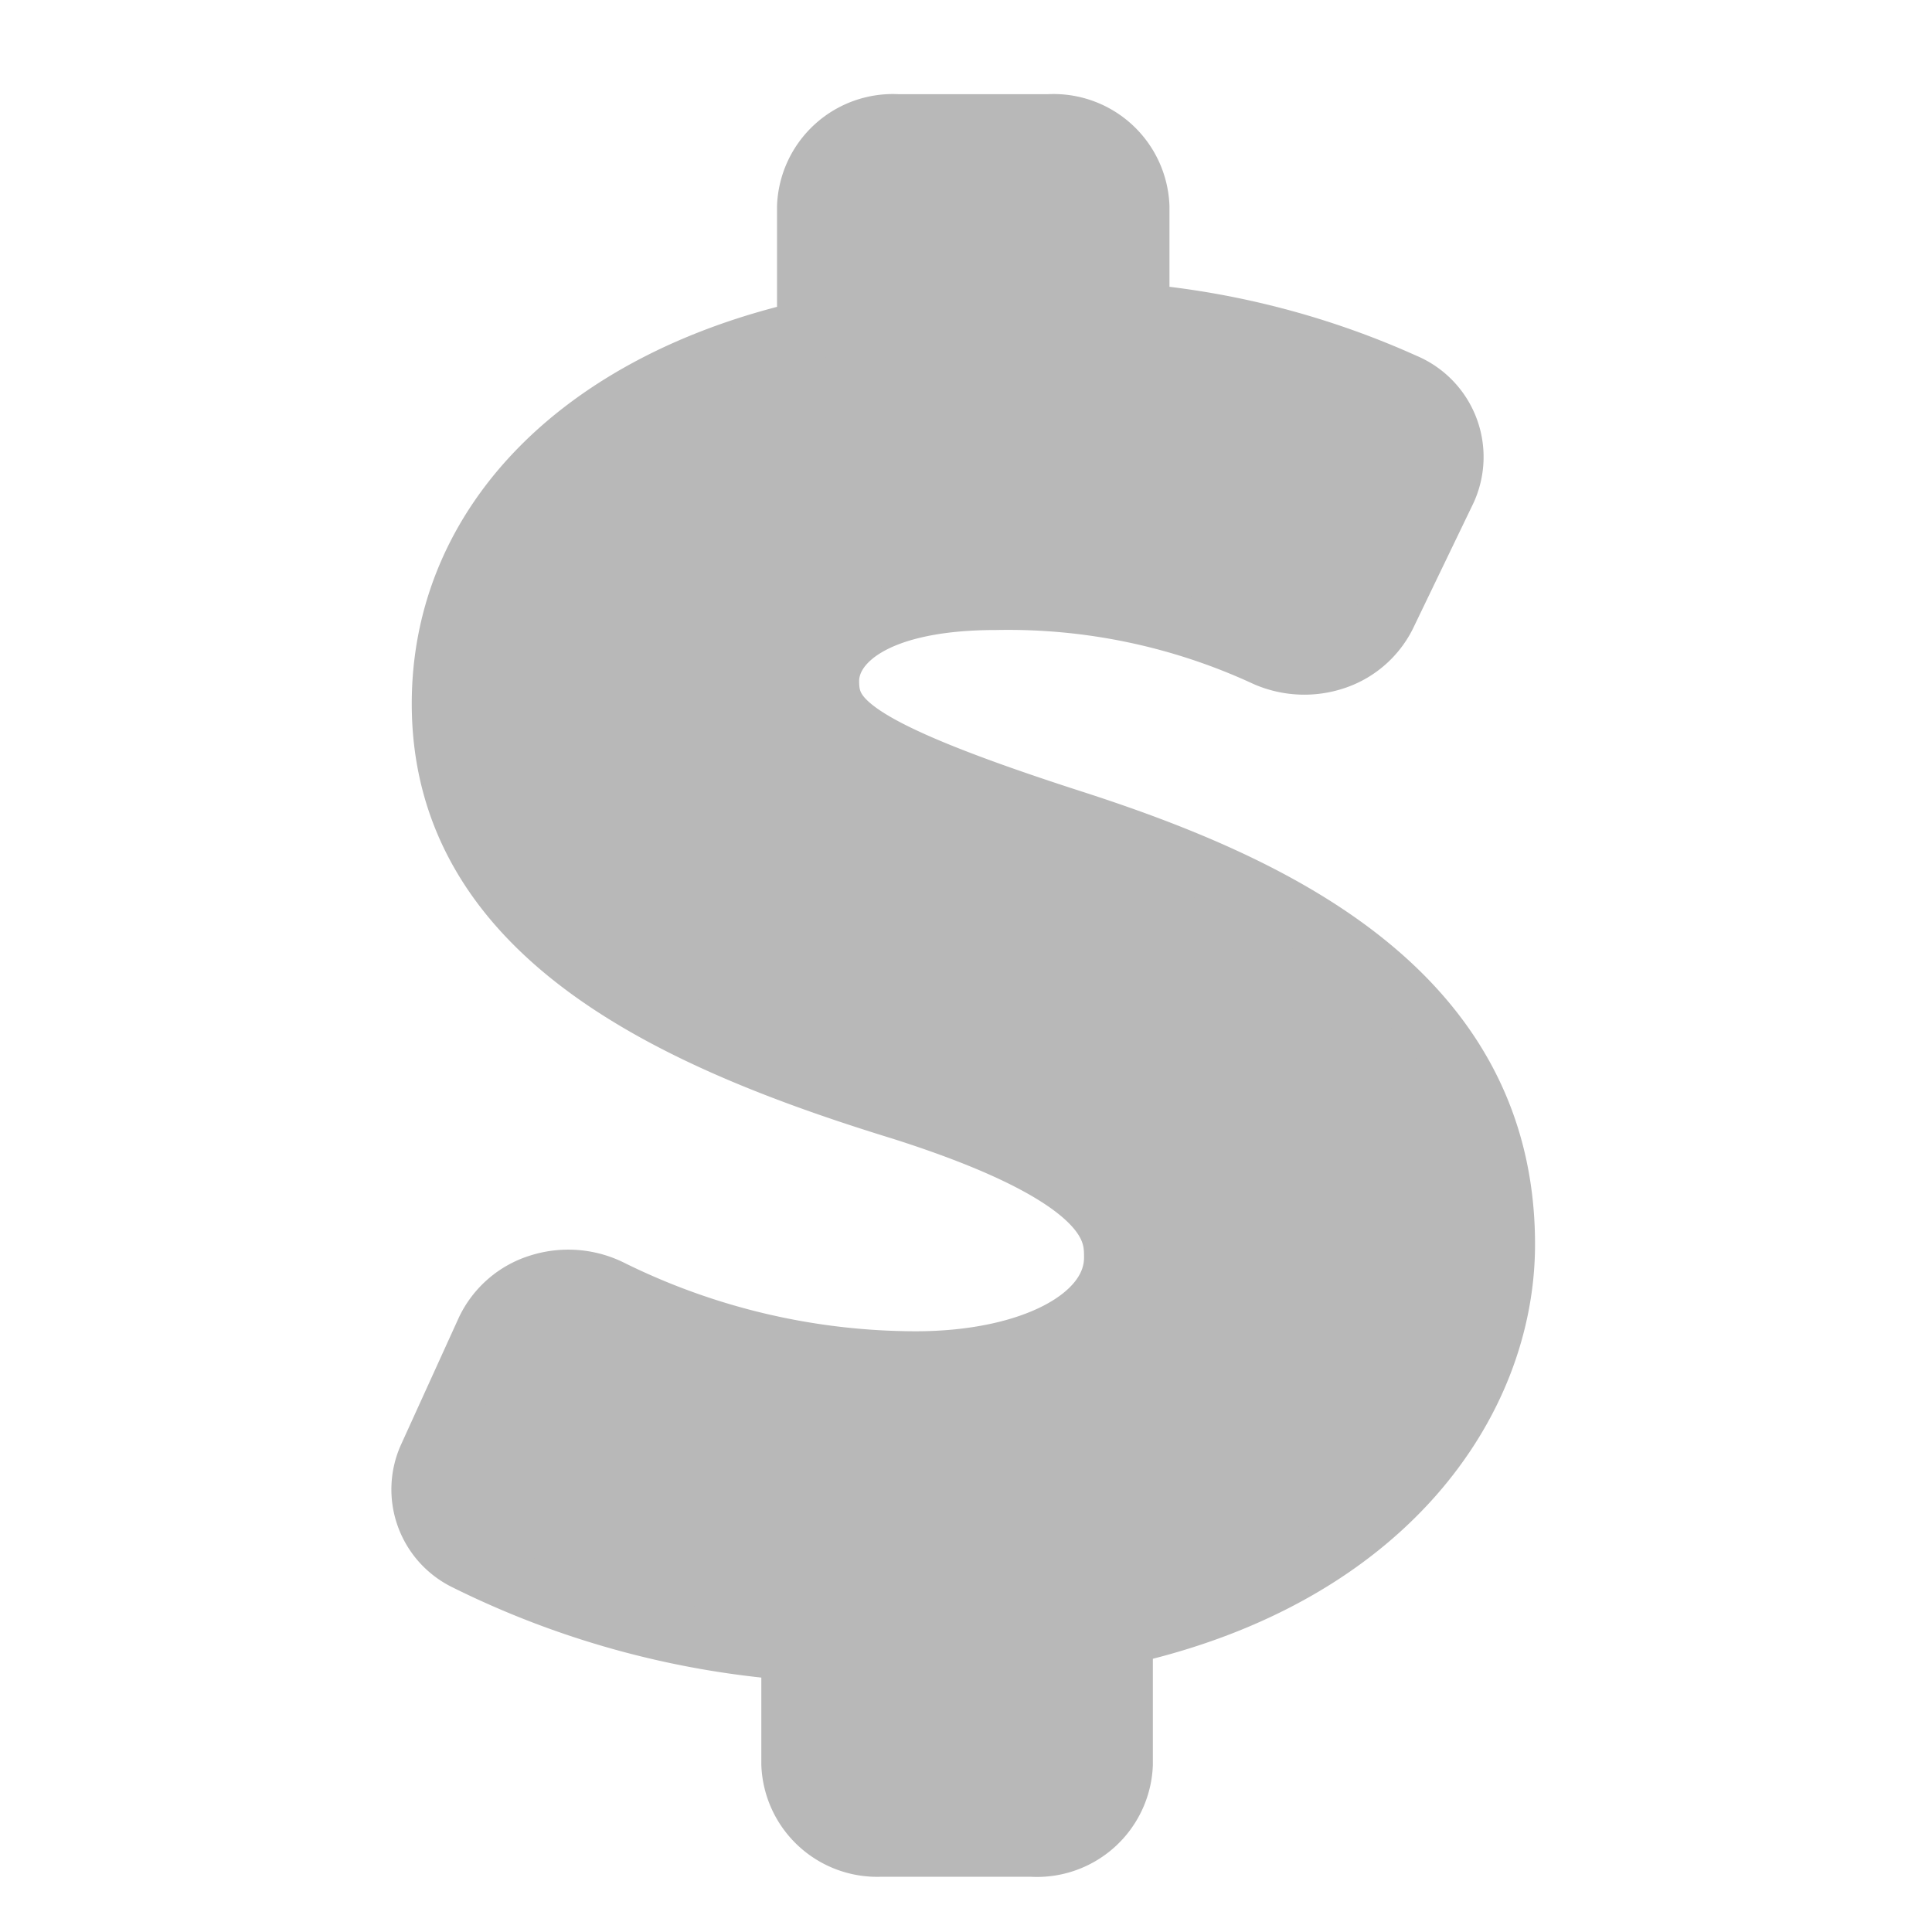 <?xml version="1.0" encoding="utf-8"?>
<svg viewBox="0 0 64 64" xmlns="http://www.w3.org/2000/svg">
  <defs>
    <style>.cls-1{fill:none;stroke:#000;stroke-miterlimit:10;stroke-width:2px;}</style>
  </defs>
  <path class="cls-1" d="M34.17,61.17h-5a2.84,2.84,0,0,1-2.95-2.72V54.66a29.26,29.26,0,0,1-10.84-3,2.61,2.61,0,0,1-1.19-3.38l1.92-4.22a2.89,2.89,0,0,1,1.77-1.52,3.17,3.17,0,0,1,2.4.21A22.84,22.84,0,0,0,30.33,45.1c3.81,0,6.58-1.44,6.58-3.44,0-.86,0-2.66-7.06-4.9C22.34,34.45,14.64,31,14.64,23.31c0-6,4.67-10.67,12.1-12.36V6.84a2.84,2.84,0,0,1,3-2.72h5a2.84,2.84,0,0,1,3,2.72V10.4a27.32,27.32,0,0,1,8.78,2.3,2.64,2.64,0,0,1,1.38,3.55l-2,4.15a2.91,2.91,0,0,1-1.69,1.45,3.18,3.18,0,0,1-2.29-.11A20.3,20.3,0,0,0,33,19.87c-4.09,0-5.54,1.45-5.54,2.69s.6,2.2,8,4.59c6.69,2.15,14.39,5.68,14.39,14.07,0,5.2-3.94,11-12.66,12.94v4.29A2.84,2.84,0,0,1,34.17,61.17Z" style="fill-rule: nonzero; fill: rgb(184, 184, 184); paint-order: fill; stroke: rgb(184, 184, 184);"/>
</svg>